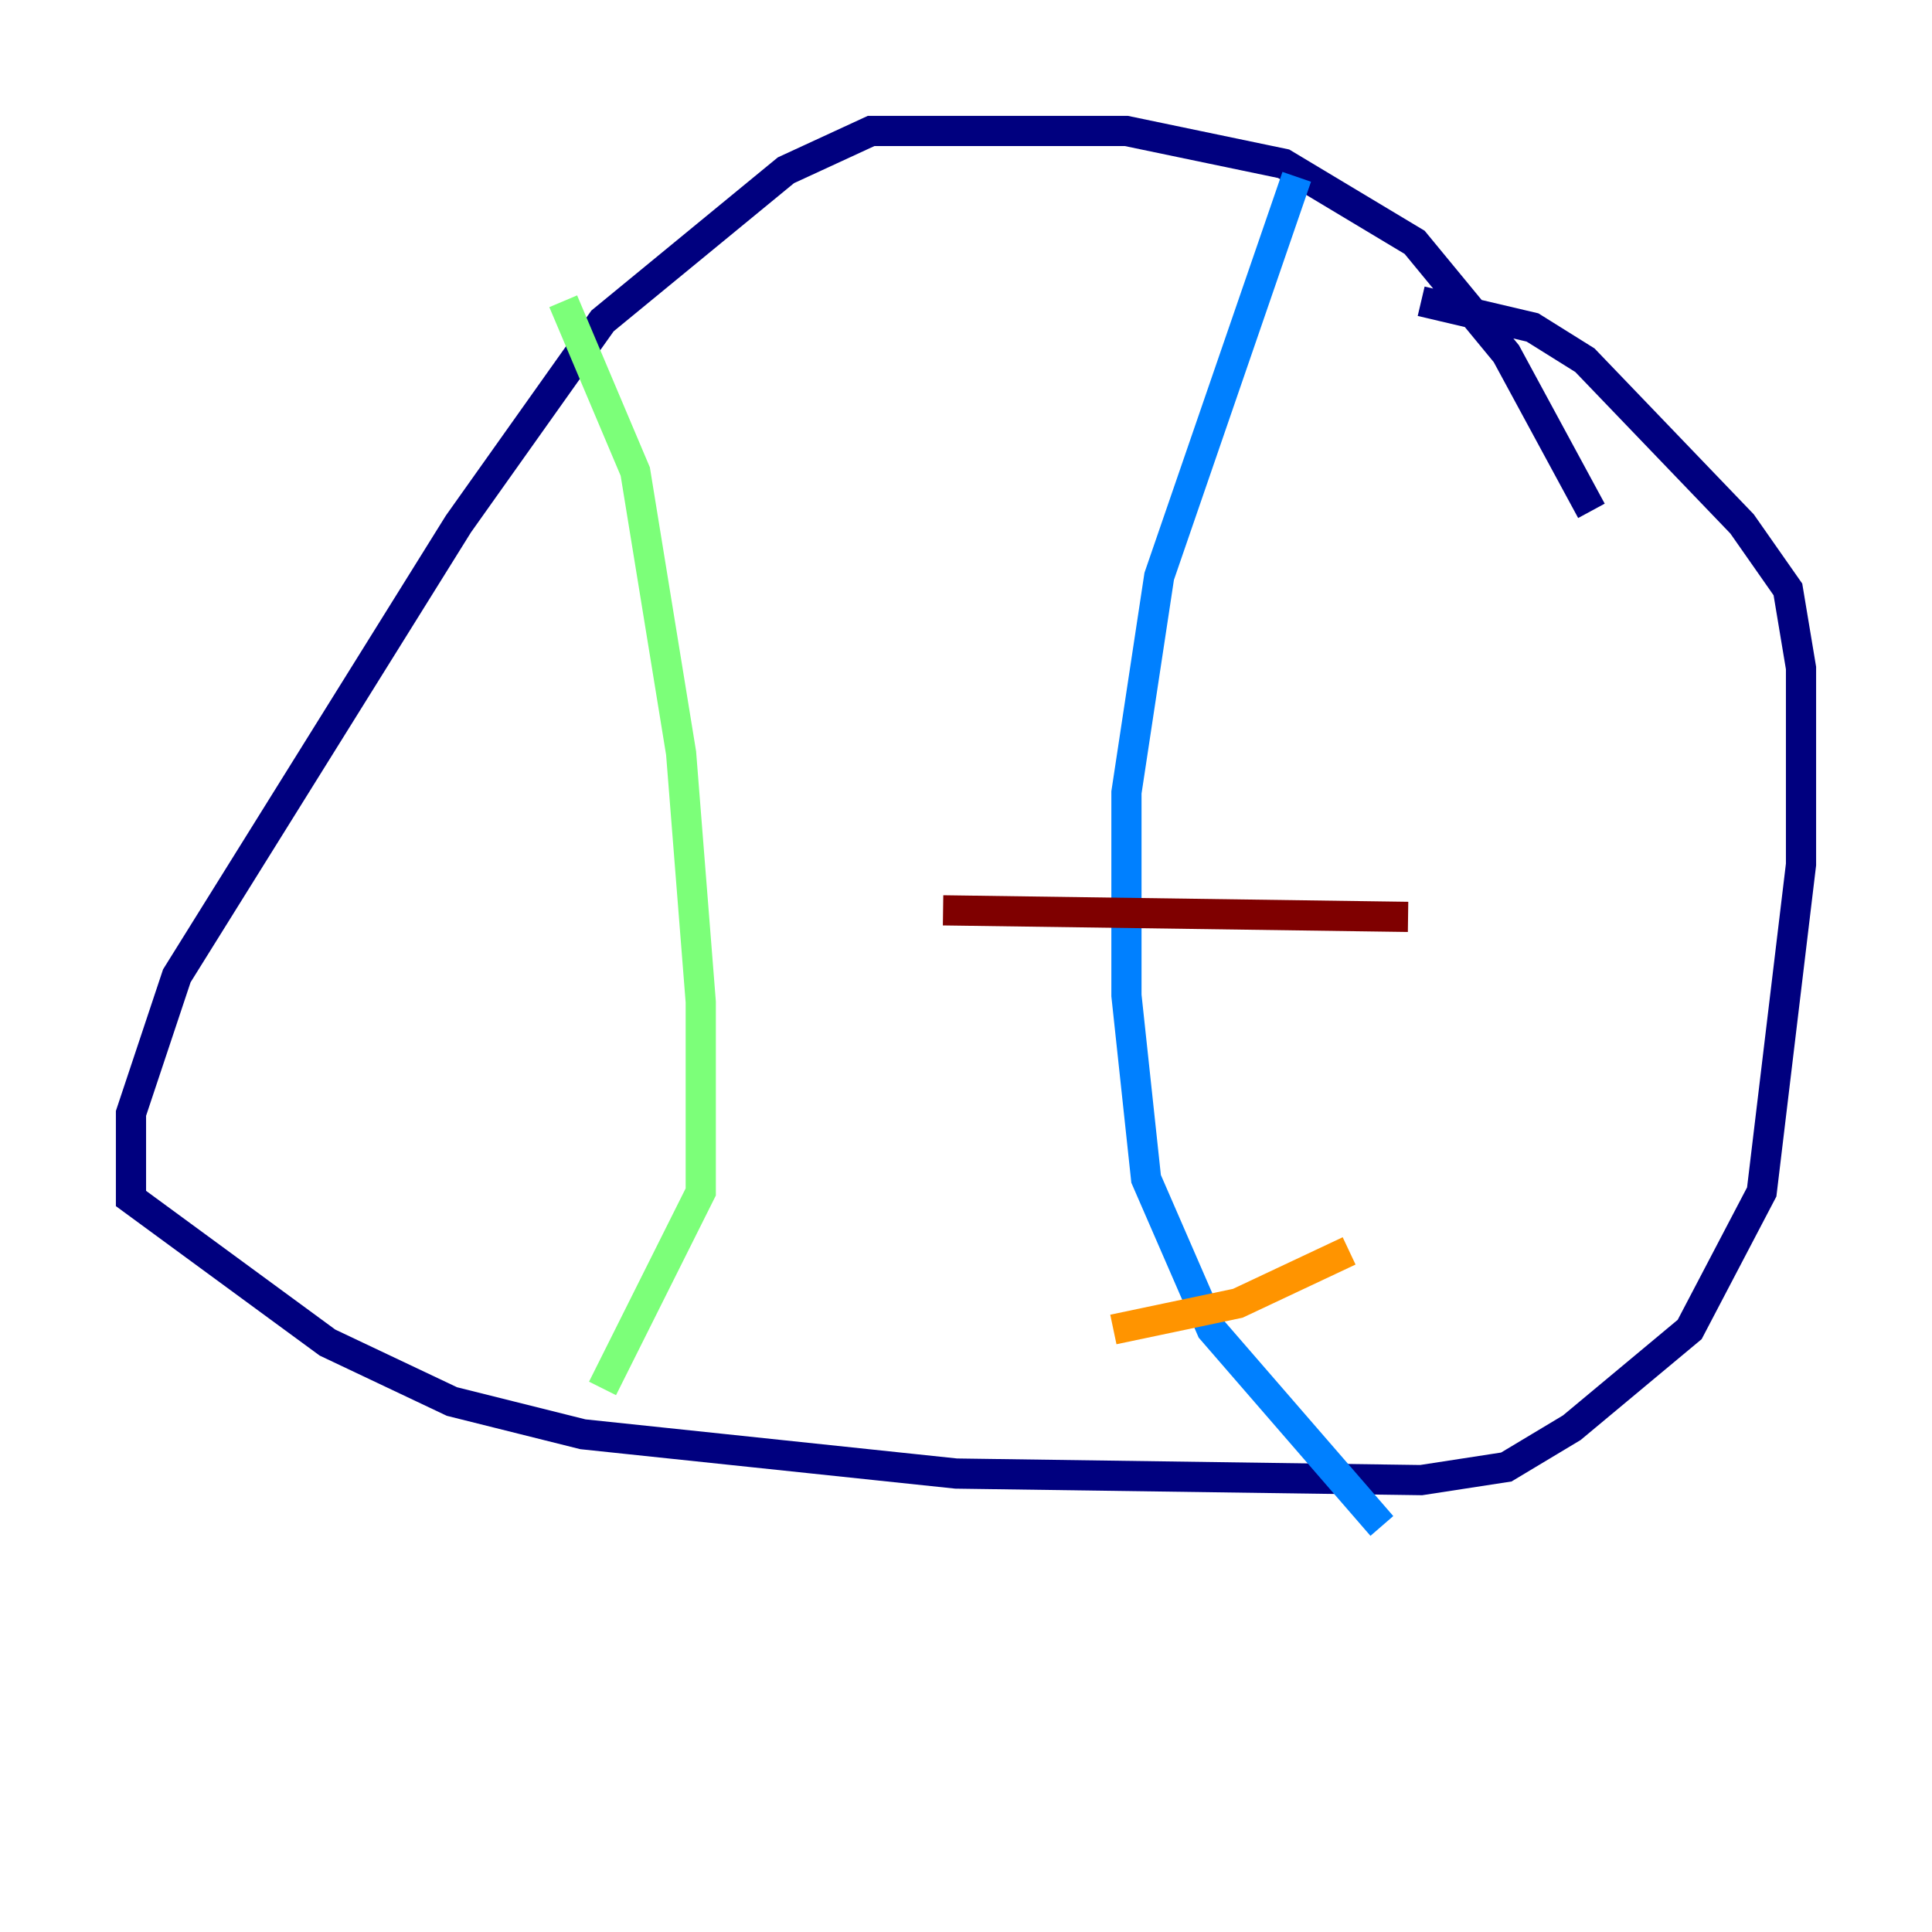 <?xml version="1.0" encoding="utf-8" ?>
<svg baseProfile="tiny" height="128" version="1.2" viewBox="0,0,128,128" width="128" xmlns="http://www.w3.org/2000/svg" xmlns:ev="http://www.w3.org/2001/xml-events" xmlns:xlink="http://www.w3.org/1999/xlink"><defs /><polyline fill="none" points="105.437,33.844 99.797,23.43 93.722,16.054 85.044,10.848 74.63,8.678 57.709,8.678 52.068,11.281 39.919,21.261 30.373,34.712 11.715,64.651 8.678,73.763 8.678,79.403 21.695,88.949 29.939,92.854 38.617,95.024 63.349,97.627 94.156,98.061 99.797,97.193 104.136,94.59 111.946,88.081 116.719,78.969 119.322,57.275 119.322,44.258 118.454,39.051 115.417,34.712 105.003,23.864 101.532,21.695 94.156,19.959" stroke="#00007f" stroke-width="2" /><polyline fill="none" points="85.912,11.715 76.8,38.183 74.63,52.502 74.63,65.953 75.932,78.102 80.271,88.081 91.552,101.098" stroke="#0080ff" stroke-width="2" /><polyline fill="none" points="37.315,19.959 42.088,31.241 45.125,49.898 46.427,66.386 46.427,78.969 39.919,91.986" stroke="#7cff79" stroke-width="2" /><polyline fill="none" points="73.763,88.081 82.007,86.346 89.383,82.875" stroke="#ff9400" stroke-width="2" /><polyline fill="none" points="62.481,60.312 93.288,60.746" stroke="#7f0000" stroke-width="2" /></svg>